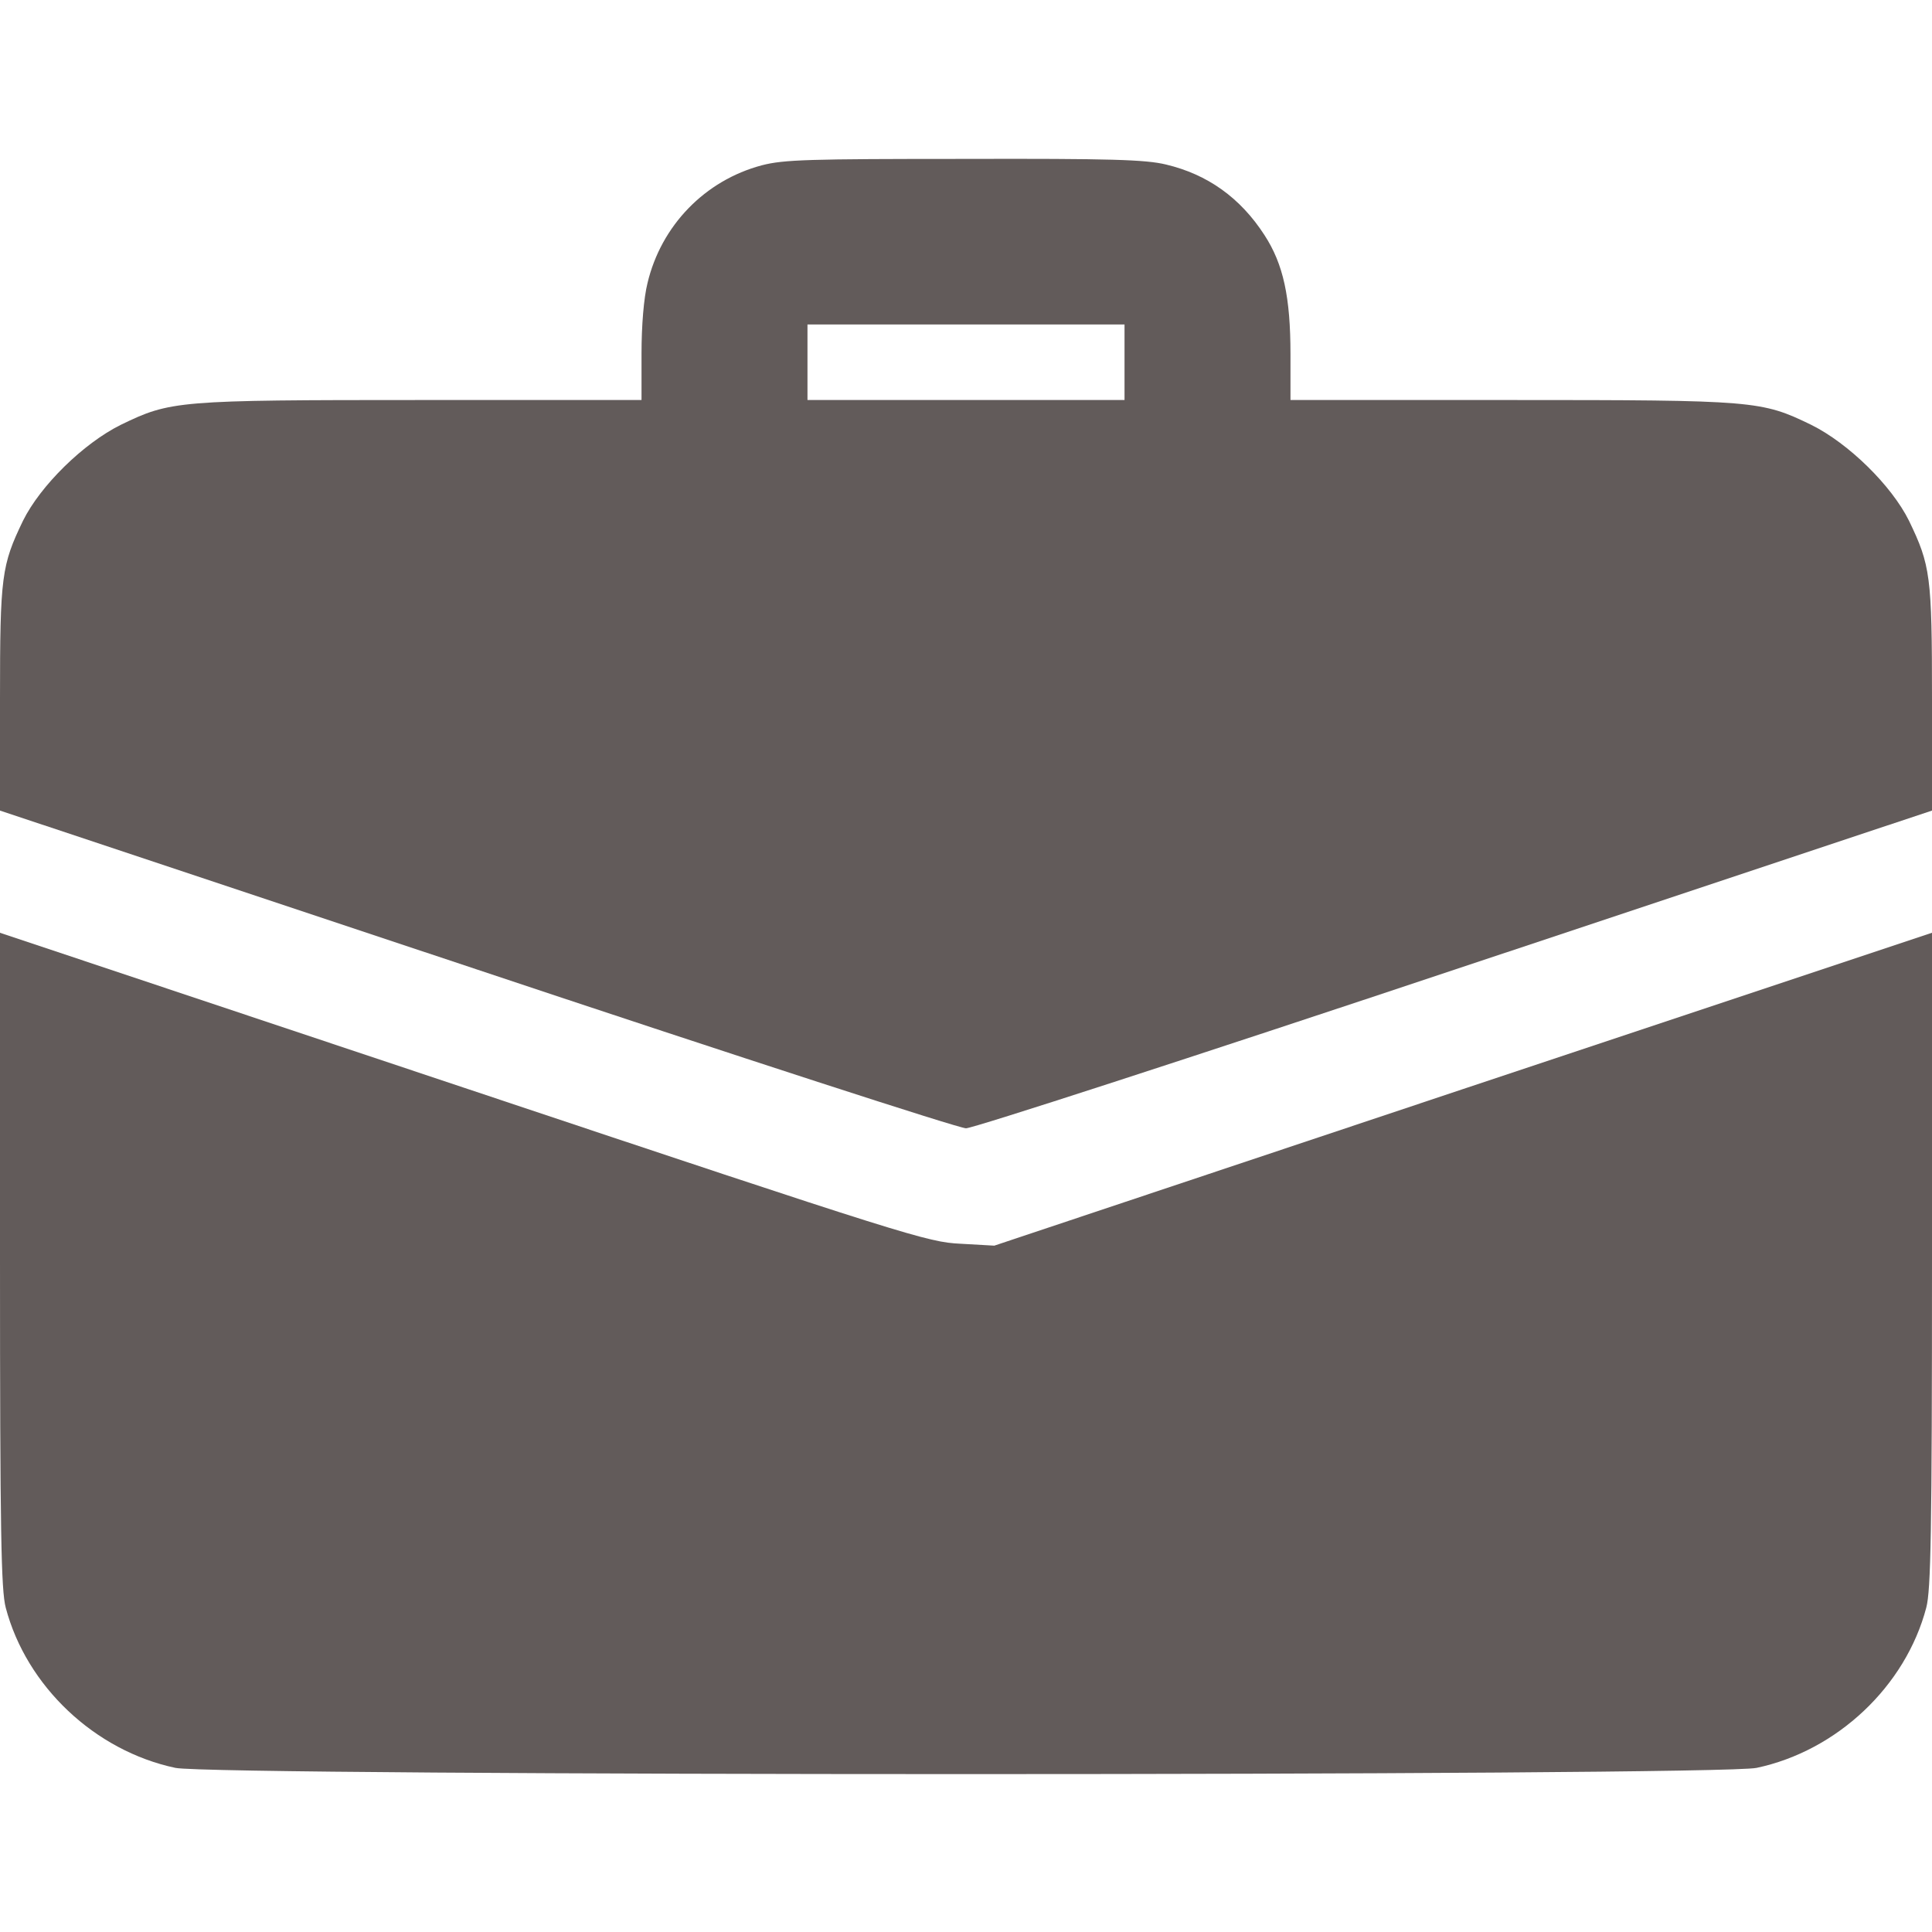 <svg width="20" height="20" viewBox="0 0 20 20" fill="none" xmlns="http://www.w3.org/2000/svg">
<path d="M7.887 1.711C7.297 1.867 6.844 2.336 6.703 2.93C6.664 3.086 6.641 3.371 6.641 3.66V4.141H4.367C1.828 4.141 1.766 4.148 1.25 4.398C0.863 4.59 0.418 5.027 0.238 5.391C0.016 5.852 0 5.961 0 7.234V8.391L4.934 10.035C7.672 10.949 9.926 11.68 10 11.68C10.074 11.68 12.328 10.949 15.066 10.035L20 8.391V7.234C20 5.961 19.984 5.852 19.762 5.391C19.582 5.027 19.137 4.59 18.75 4.398C18.234 4.148 18.172 4.141 15.637 4.141H13.359V3.668C13.359 3.074 13.285 2.734 13.09 2.434C12.84 2.047 12.5 1.805 12.07 1.703C11.859 1.652 11.496 1.641 9.98 1.645C8.379 1.645 8.113 1.652 7.887 1.711ZM11.641 3.75V4.141H10H8.359V3.75V3.359H10H11.641V3.75Z" fill="#625B5A"/>
<path d="M0 13.039C0 15.875 0.012 16.461 0.059 16.641C0.273 17.457 0.984 18.125 1.816 18.301C2.227 18.387 17.773 18.387 18.184 18.301C19.016 18.125 19.727 17.457 19.941 16.641C19.988 16.461 20 15.875 20 13.039V9.656L15.148 11.273L10.293 12.895L9.941 12.875C9.605 12.859 9.402 12.797 4.797 11.258L0 9.656V13.039Z" fill="#625B5A"/>
</svg>
